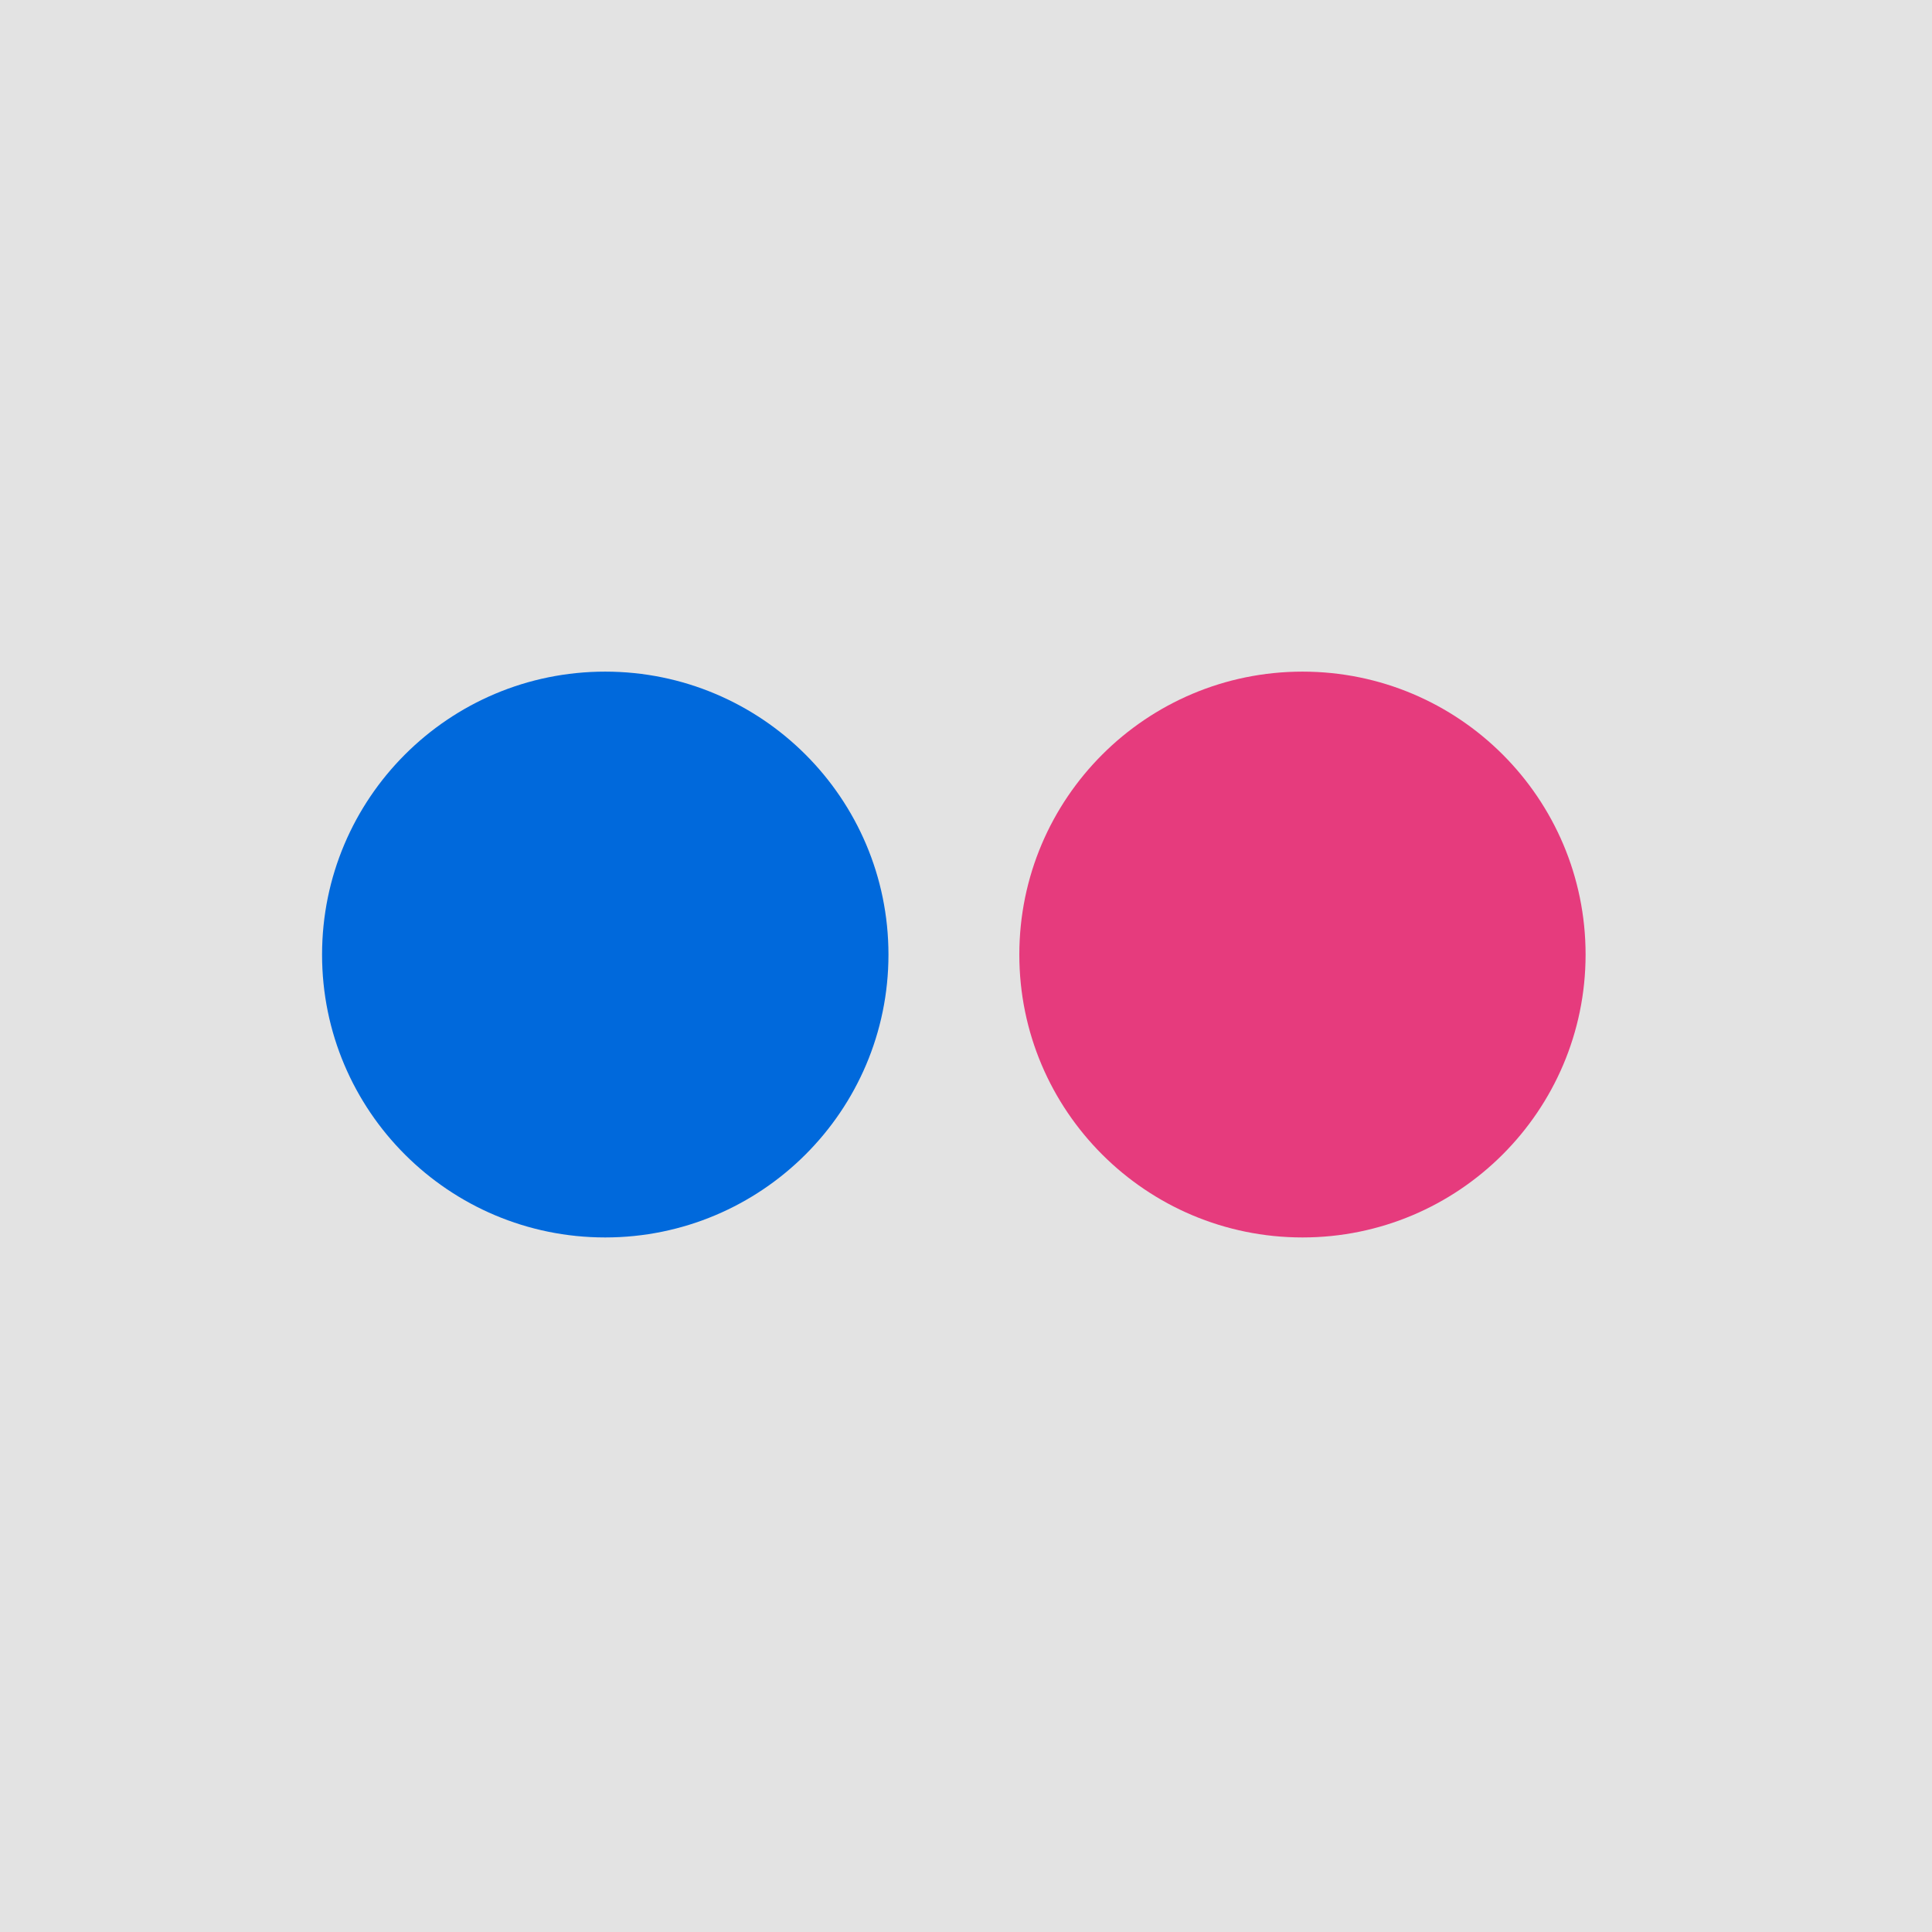 <?xml version="1.0" encoding="utf-8"?>
<!-- Generator: Adobe Illustrator 16.0.0, SVG Export Plug-In . SVG Version: 6.00 Build 0)  -->
<!DOCTYPE svg PUBLIC "-//W3C//DTD SVG 1.1//EN" "http://www.w3.org/Graphics/SVG/1.1/DTD/svg11.dtd">
<svg version="1.1" id="Layer_1" xmlns="http://www.w3.org/2000/svg" xmlns:xlink="http://www.w3.org/1999/xlink" x="0px" y="0px"
	 width="30px" height="30px" viewBox="0 0 30 30" enable-background="new 0 0 30 30" xml:space="preserve">
<circle fill="#E63B7D" cx="19.958" cy="15" r="4.958"/>
<circle fill="#0069DC" cx="9.375" cy="15" r="4.958"/>
<g>
	<path fill="#E3E3E3" d="M30,0H0v30h30V0z M9.397,19.215c-2.428,0-4.396-1.967-4.396-4.391c0-2.428,1.968-4.395,4.396-4.395
		c2.428,0,4.399,1.967,4.399,4.395C13.795,17.248,11.825,19.215,9.397,19.215z M20.225,19.215c-2.428,0-4.397-1.967-4.397-4.391
		c0-2.428,1.971-4.395,4.397-4.395c2.428,0,4.396,1.967,4.396,4.395C24.619,17.248,22.65,19.215,20.225,19.215z"/>
</g>
</svg>
